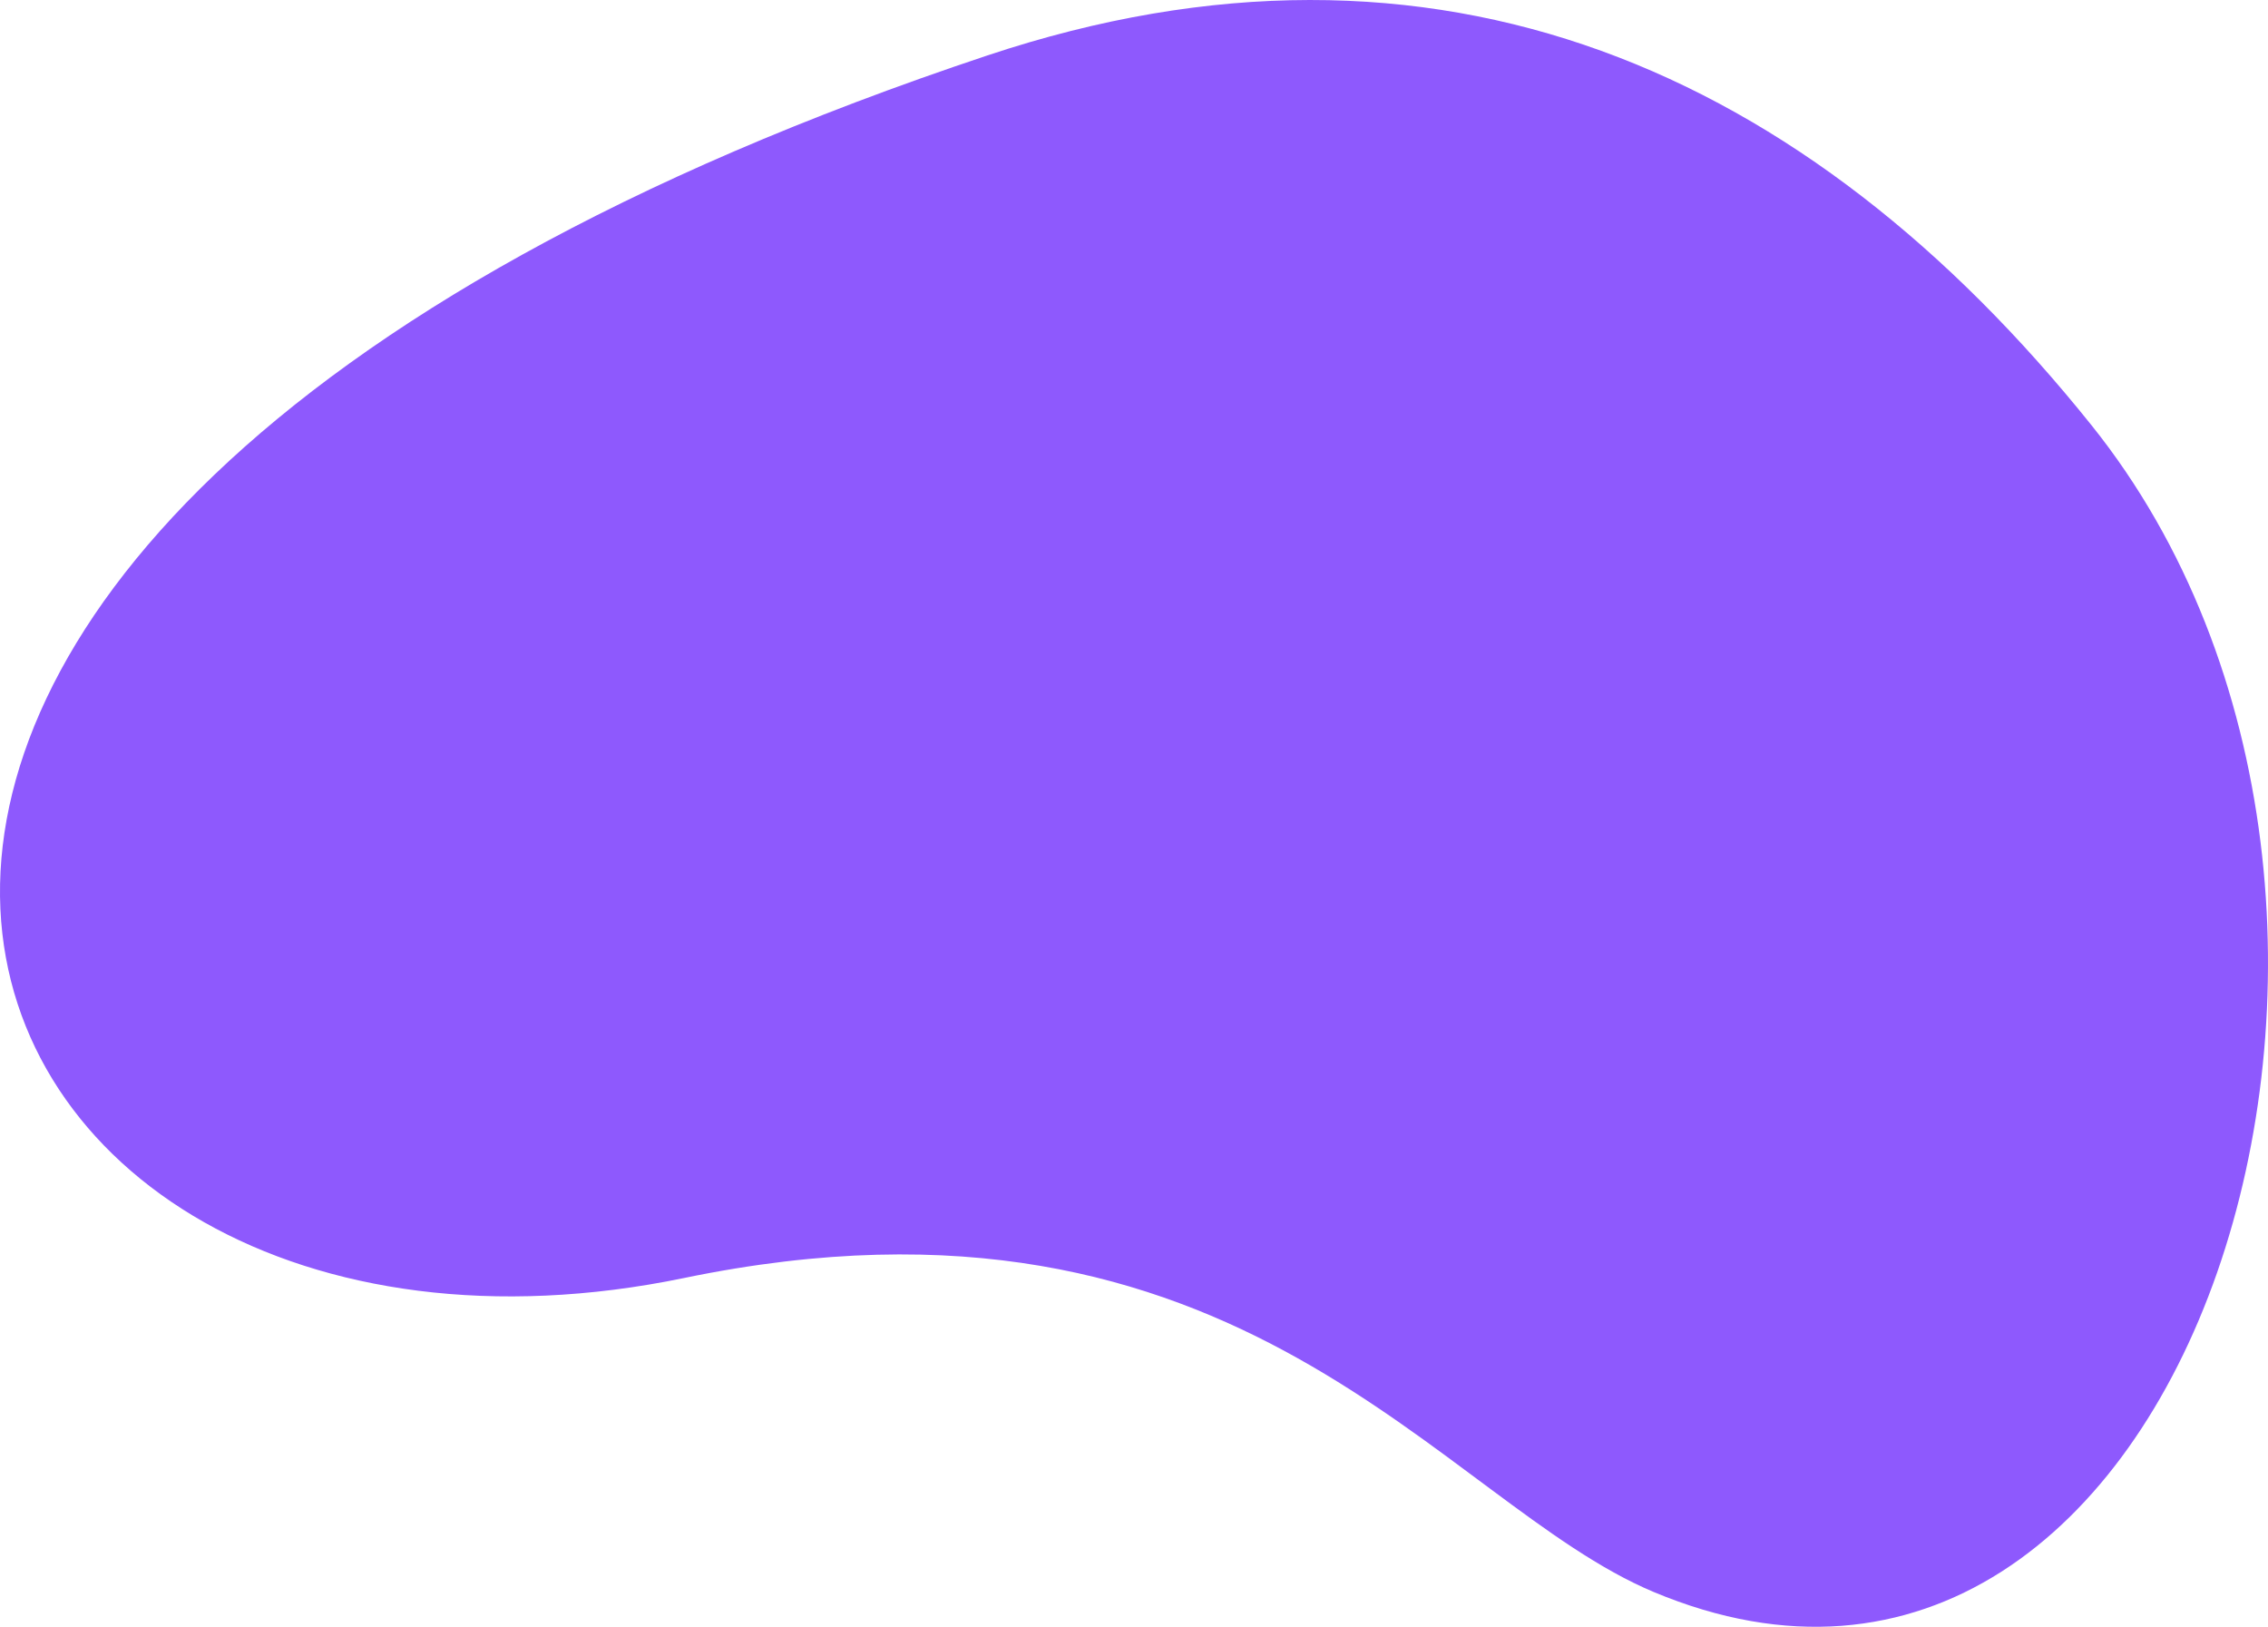 <?xml version="1.0" encoding="UTF-8"?><svg xmlns="http://www.w3.org/2000/svg" viewBox="0 0 923.79 662.46"><defs><style>.d{fill:#8e59fd;}</style></defs><g id="a"/><g id="b"><g id="c"><path class="d" d="M402.23,22.56c183.13-61,333.6,5.85,449.66,150.59,156.66,195.38,39.27,566.4-178.4,475.1-86.8-36.41-168.04-174.73-394.82-127.83C-31.68,584.61-194.86,221.44,402.23,22.56Z"/></g></g></svg>